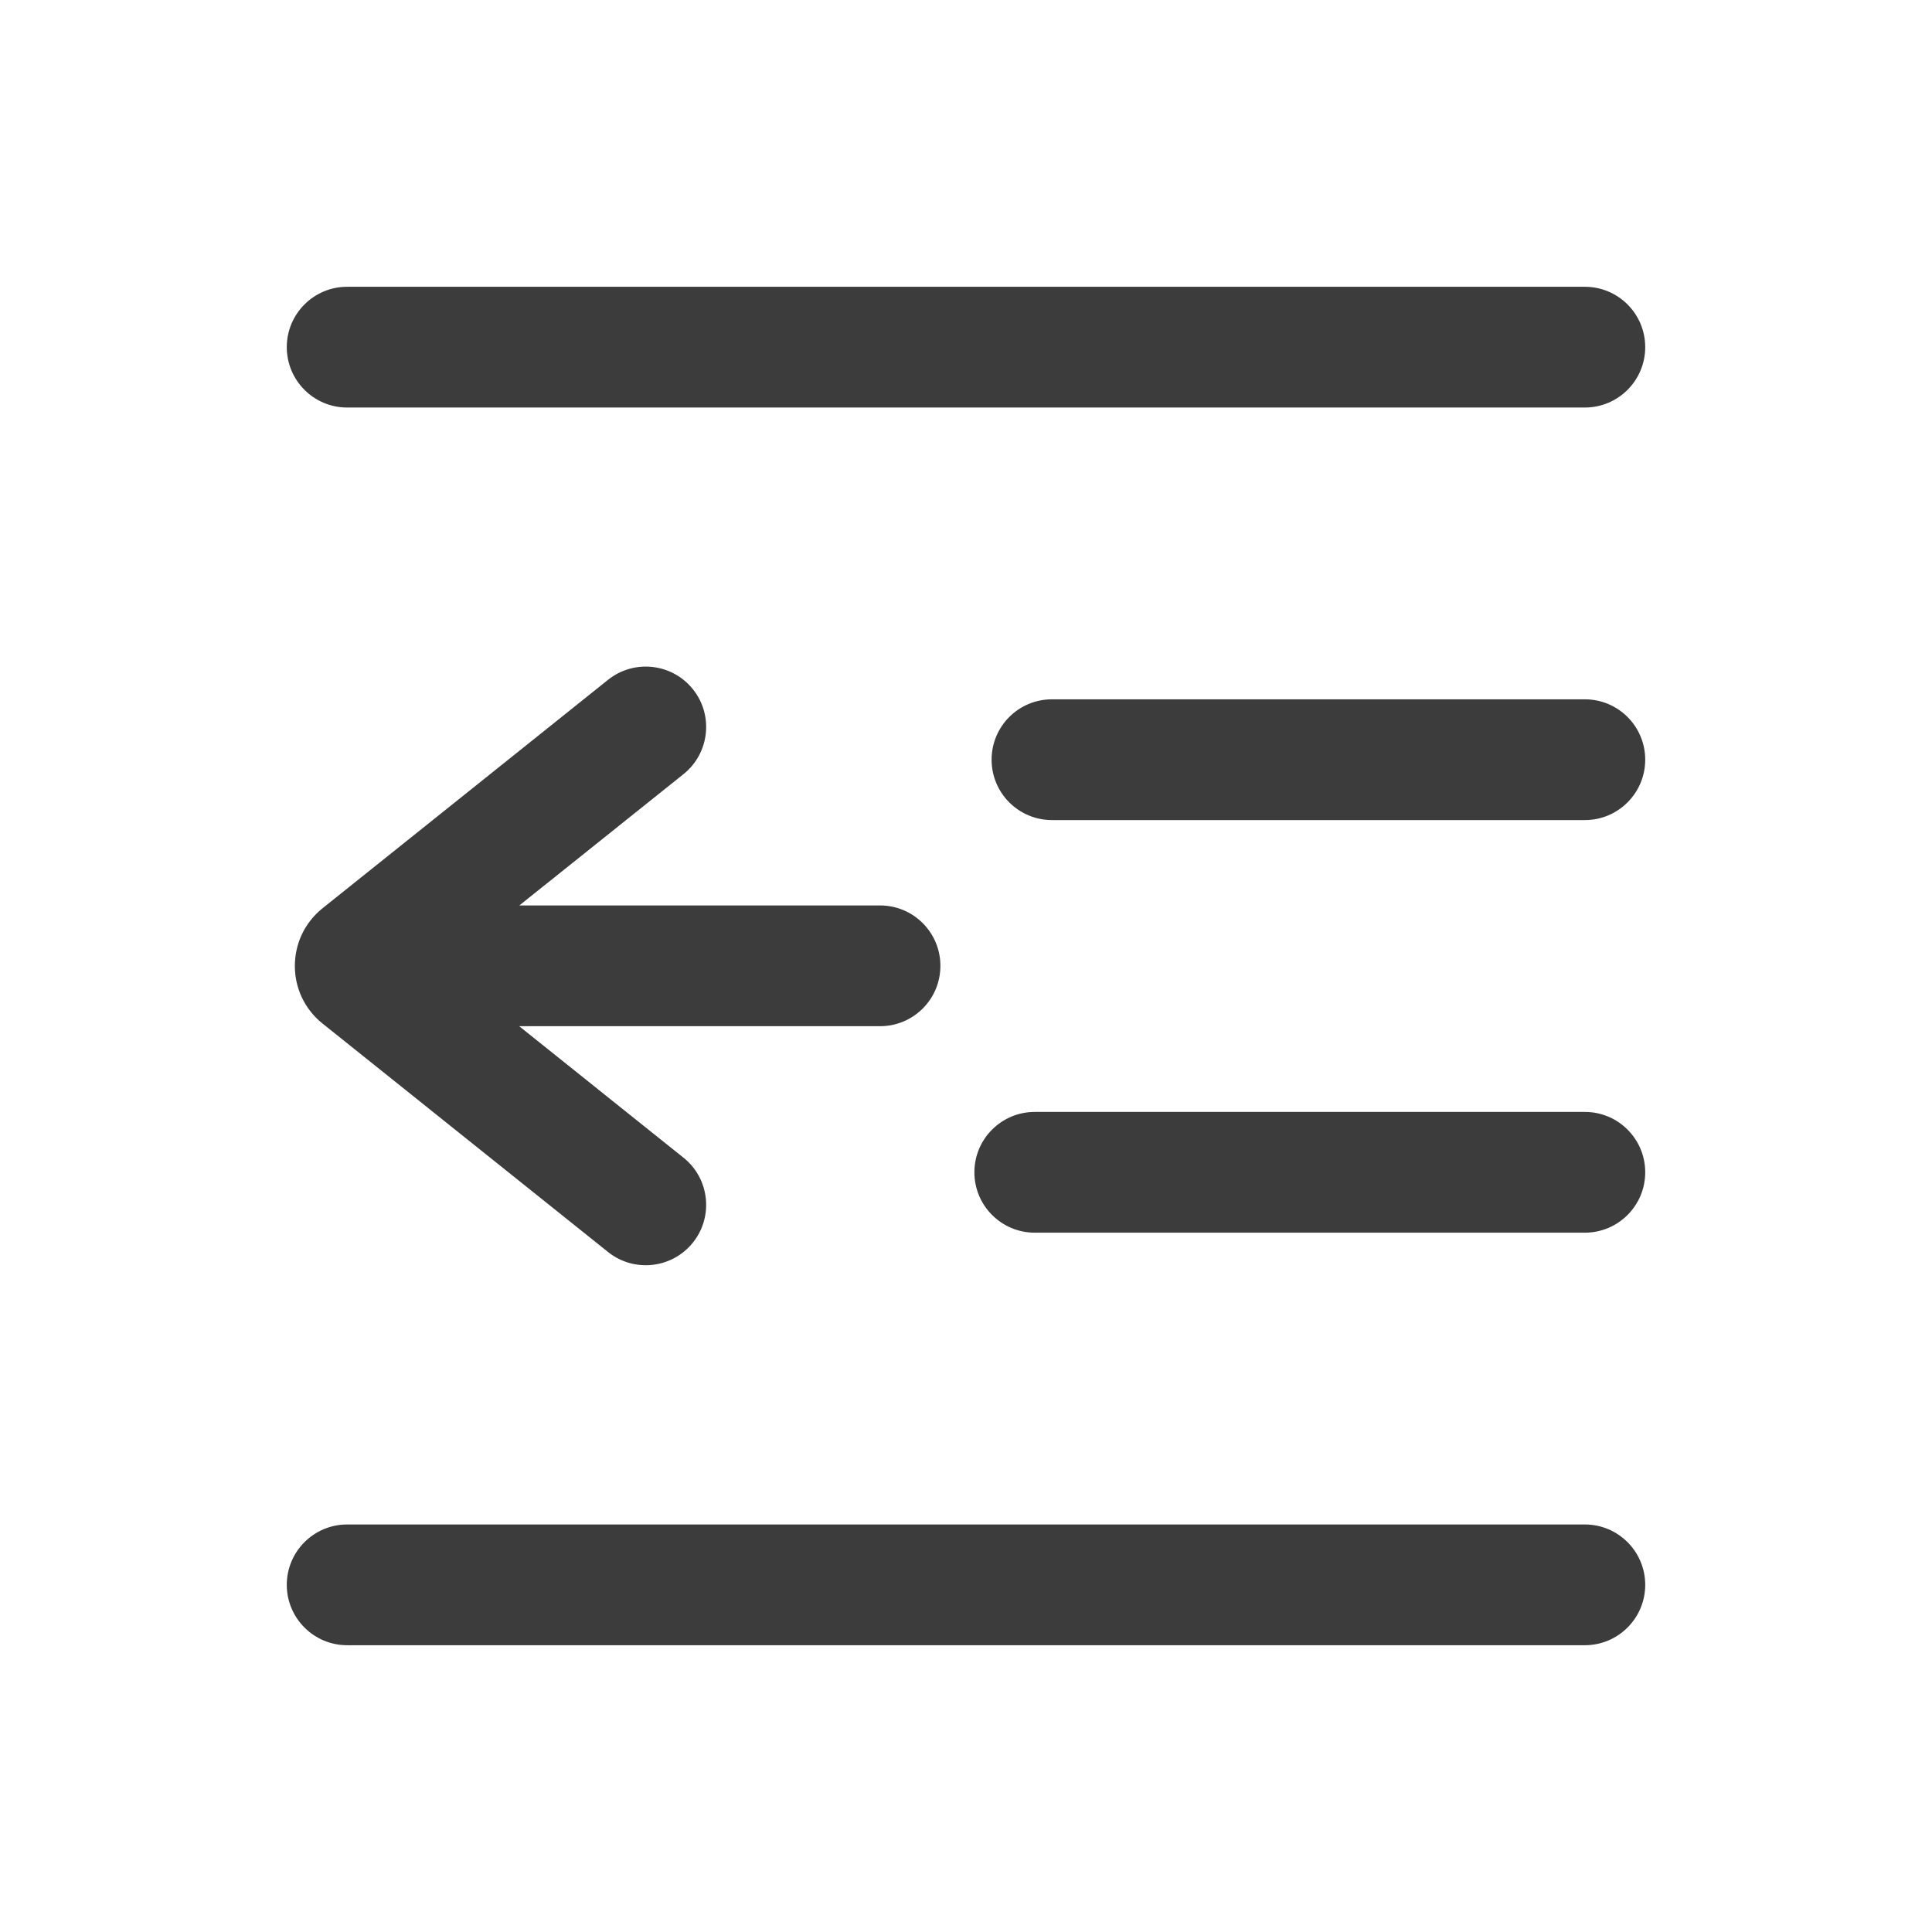 <svg width="32" height="32" viewBox="0 0 32 32" fill="none" xmlns="http://www.w3.org/2000/svg">
<path fill-rule="evenodd" clip-rule="evenodd" d="M5.75 25.25C5.198 25.25 4.75 25.698 4.75 26.25C4.75 26.802 5.198 27.25 5.75 27.25L26.25 27.25C26.802 27.25 27.25 26.802 27.25 26.25C27.25 25.698 26.802 25.25 26.25 25.25L5.75 25.25ZM17.139 18.417C16.587 18.417 16.139 18.864 16.139 19.417C16.139 19.969 16.587 20.417 17.139 20.417L26.25 20.417C26.802 20.417 27.25 19.969 27.25 19.417C27.25 18.864 26.802 18.417 26.25 18.417L17.139 18.417ZM5.75 4.75C5.198 4.75 4.75 5.197 4.75 5.75C4.75 6.302 5.198 6.75 5.75 6.75L26.25 6.75C26.802 6.75 27.25 6.302 27.25 5.75C27.25 5.197 26.802 4.75 26.25 4.75L5.75 4.75ZM16.424 12.583C16.424 12.03 16.871 11.583 17.424 11.583L26.25 11.583C26.802 11.583 27.25 12.03 27.25 12.583C27.25 13.135 26.802 13.583 26.25 13.583L17.424 13.583C16.871 13.583 16.424 13.135 16.424 12.583ZM15.576 15.997C15.576 16.55 15.129 16.997 14.576 16.997L8.599 16.997L11.321 19.175C11.752 19.52 11.822 20.15 11.477 20.581C11.132 21.012 10.502 21.082 10.071 20.737L5.342 16.953C4.731 16.464 4.731 15.534 5.342 15.044L10.071 11.26C10.502 10.915 11.132 10.985 11.477 11.416C11.822 11.847 11.752 12.477 11.321 12.822L8.602 14.997L14.576 14.997C15.129 14.997 15.576 15.445 15.576 15.997Z" fill="#3C3C3C"/>
</svg>
